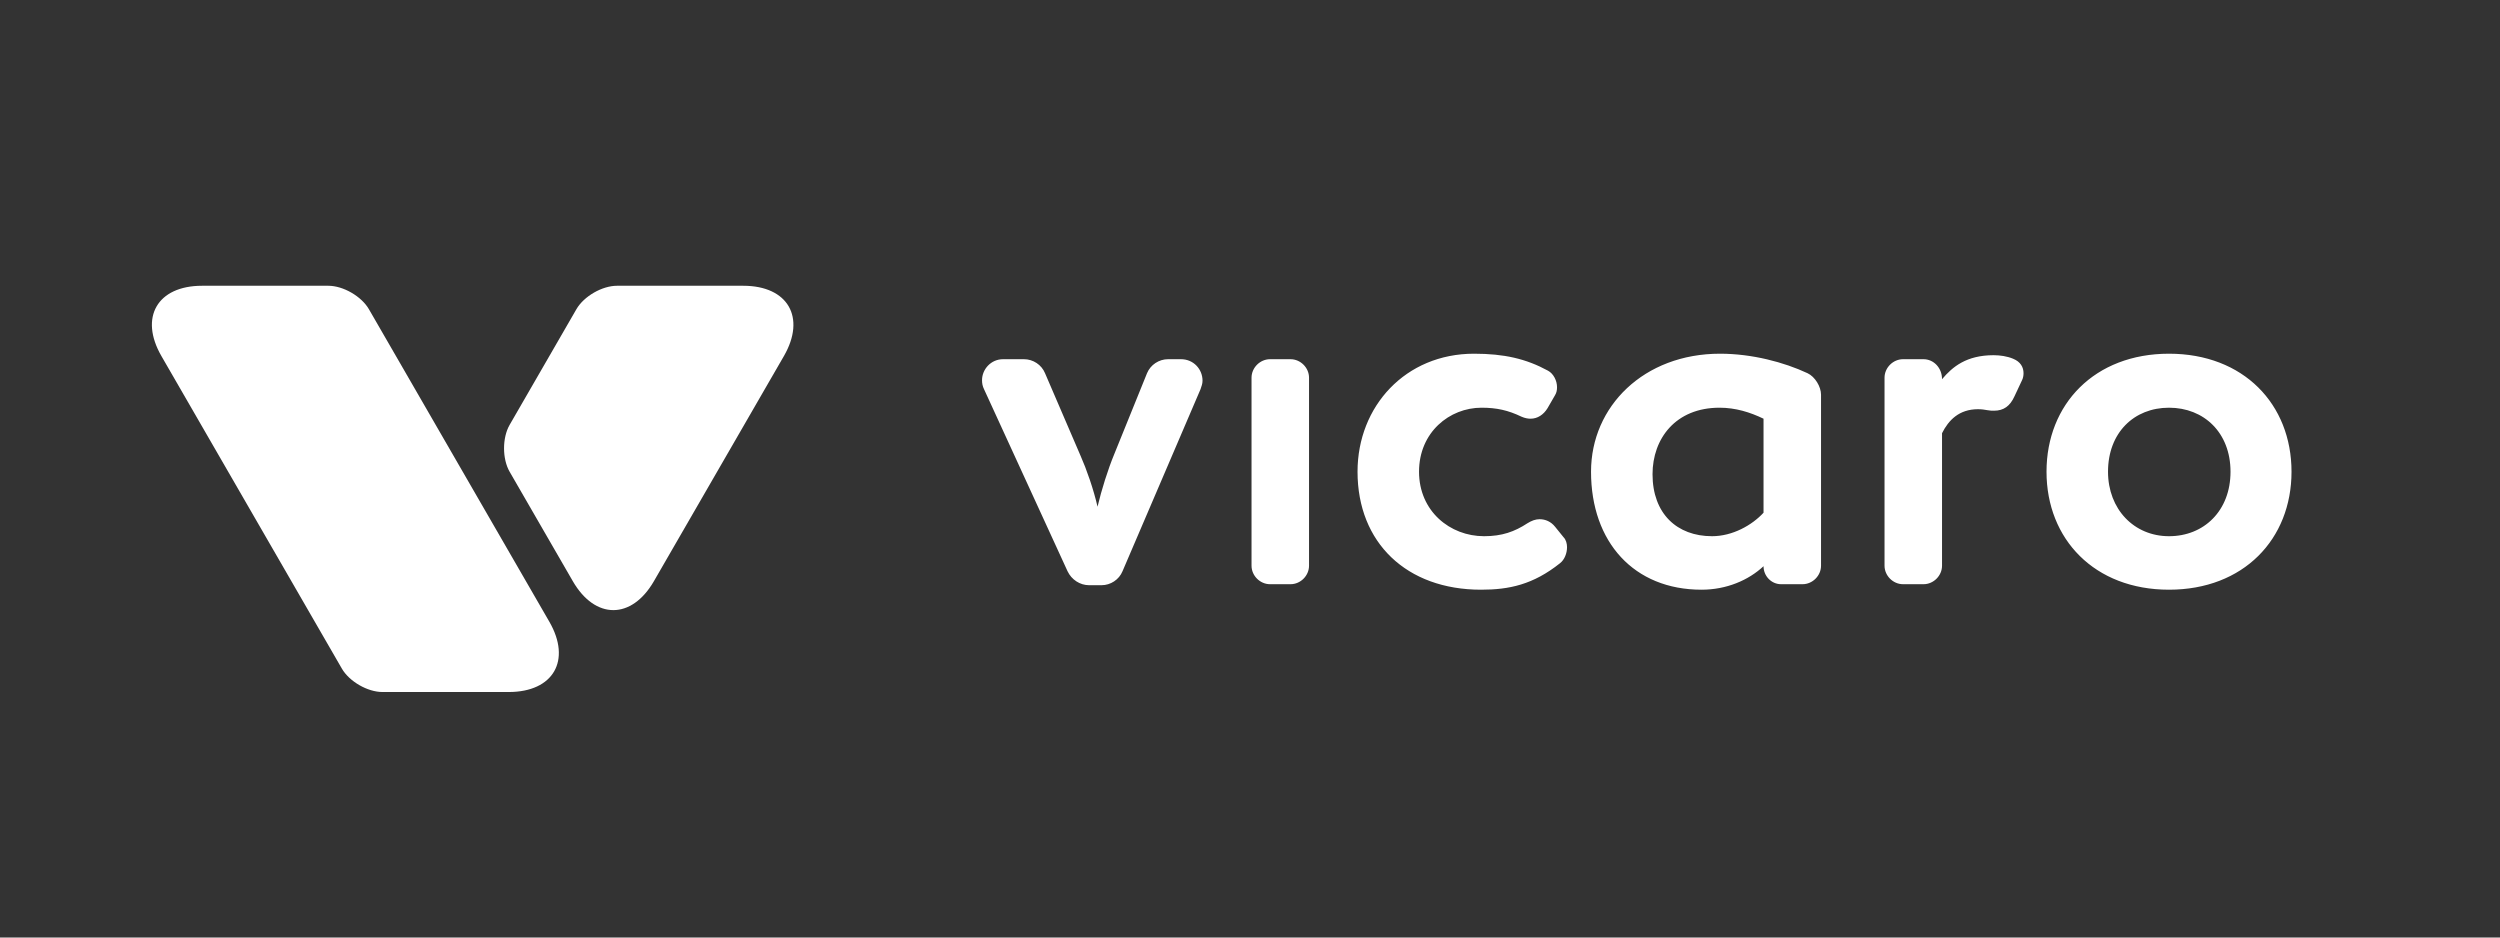 <?xml version="1.0" encoding="UTF-8"?><svg id="Layer_4" xmlns="http://www.w3.org/2000/svg" viewBox="0 0 1600 600"><rect x="0" y="0" width="1600" height="600" fill="#333333" stroke="none"/><defs><style>.cls-1{fill:#fff;}</style></defs><path class="cls-1" d="m691.54,291.65c3.84,8.64,8.32,21.44,10.88,32.64,2.56-10.88,6.72-24,10.56-33.28l21.12-52.16c2.24-5.44,7.68-8.96,13.44-8.96h8.32c8,0,13.76,6.4,13.76,13.76,0,1.92-.64,3.52-1.28,5.44l-49.92,116.48c-2.24,5.44-7.68,8.96-13.44,8.96h-8c-5.76,0-11.2-3.52-13.76-8.96l-53.44-116.48c-.96-1.92-1.28-3.84-1.28-5.76,0-7.04,5.76-13.44,13.44-13.44h13.44c5.76,0,11.2,3.52,13.44,8.96l22.72,52.8Zm134.4-61.76c6.4,0,11.84,5.44,11.84,11.84v120.32c0,6.4-5.44,11.84-11.84,11.84h-13.12c-6.4,0-11.84-5.44-11.84-11.84v-120.32c0-6.4,5.44-11.84,11.84-11.84h13.12Zm147.84,36.8c-8.64-4.16-16-5.76-25.6-5.76-20.48,0-40,15.68-40,40.96s19.84,41.28,41.6,41.28c11.52,0,19.52-2.88,27.84-8.32,2.56-1.6,5.12-2.56,7.68-2.56,3.84,0,7.36,1.6,9.92,4.8l5.44,6.72c1.6,1.6,2.24,4.16,2.24,6.4,0,3.84-1.6,8-4.48,10.24-17.28,13.76-32.64,16.96-50.56,16.96-47.68,0-79.04-30.08-79.04-75.52,0-41.92,30.72-75.52,74.56-75.52,19.2,0,33.28,3.2,47.36,10.88,3.52,1.92,5.76,6.4,5.76,10.56,0,1.92-.32,3.52-1.28,5.12l-4.8,8.32c-2.56,4.16-6.4,6.72-10.88,6.72-1.6,0-3.52-.32-5.76-1.28Zm183.04-27.84c4.8,2.24,8.64,8.64,8.64,13.76v109.44c0,6.4-5.44,11.84-11.84,11.84h-13.76c-6.08,0-11.2-5.12-11.2-11.52-9.6,8.96-23.68,15.04-39.68,15.04-43.2,0-70.72-30.4-70.72-75.52,0-41.92,33.92-75.52,82.56-75.52,20.48,0,40.96,5.44,56,12.48Zm-28.16,29.12c-8.64-4.16-17.92-7.04-28.16-7.04-28.16,0-42.88,19.84-42.88,42.56,0,25.28,15.68,39.68,38.08,39.68,13.12,0,25.6-7.04,32.96-15.04v-60.16Zm137.28-6.08c-12.16,0-18.88,7.04-23.04,15.36v84.8c0,6.4-5.44,11.84-11.84,11.84h-13.12c-6.4,0-11.84-5.44-11.84-11.84v-120.32c0-6.4,5.44-11.84,11.84-11.84h13.12c6.4,0,11.84,5.44,11.84,12.8,6.72-8,15.68-15.36,32.96-15.36,4.16,0,8.64.64,12.48,2.24,4.8,1.92,6.72,5.44,6.72,9.28,0,1.6-.32,3.2-.96,4.48l-4.8,10.24c-2.88,6.4-7.04,9.28-13.12,9.28-1.28,0-2.56,0-4.16-.32-1.6-.32-3.84-.64-6.08-.64Zm43.83,40c0-43.2,30.72-75.52,78.4-75.52s78.4,32.32,78.4,75.52-30.72,75.52-78.4,75.52-78.4-32.32-78.4-75.52Zm39.36,0c0,24,16.64,41.28,39.04,41.28s39.36-16.32,39.36-41.28-16.96-40.96-39.36-40.96-39.04,16-39.04,40.96Z"/><path class="cls-1" d="m325.59,442.89h-80.83c-9.53,0-21.22-6.75-25.98-15l-115.47-200c-14.29-24.75-2.6-45,25.98-45h80.83c9.53,0,21.22,6.75,25.98,15l66.4,115.01,49.07,84.99c14.29,24.75,2.6,45-25.98,45Zm150.12-260h-80.83c-9.53,0-21.22,6.75-25.98,15l-42.74,74.03c-4.76,8.25-4.76,21.75,0,30l40.41,69.99c14.29,24.75,37.67,24.75,51.96,0l83.16-144.02c14.29-24.75,2.6-45-25.98-45Z"/></svg>
